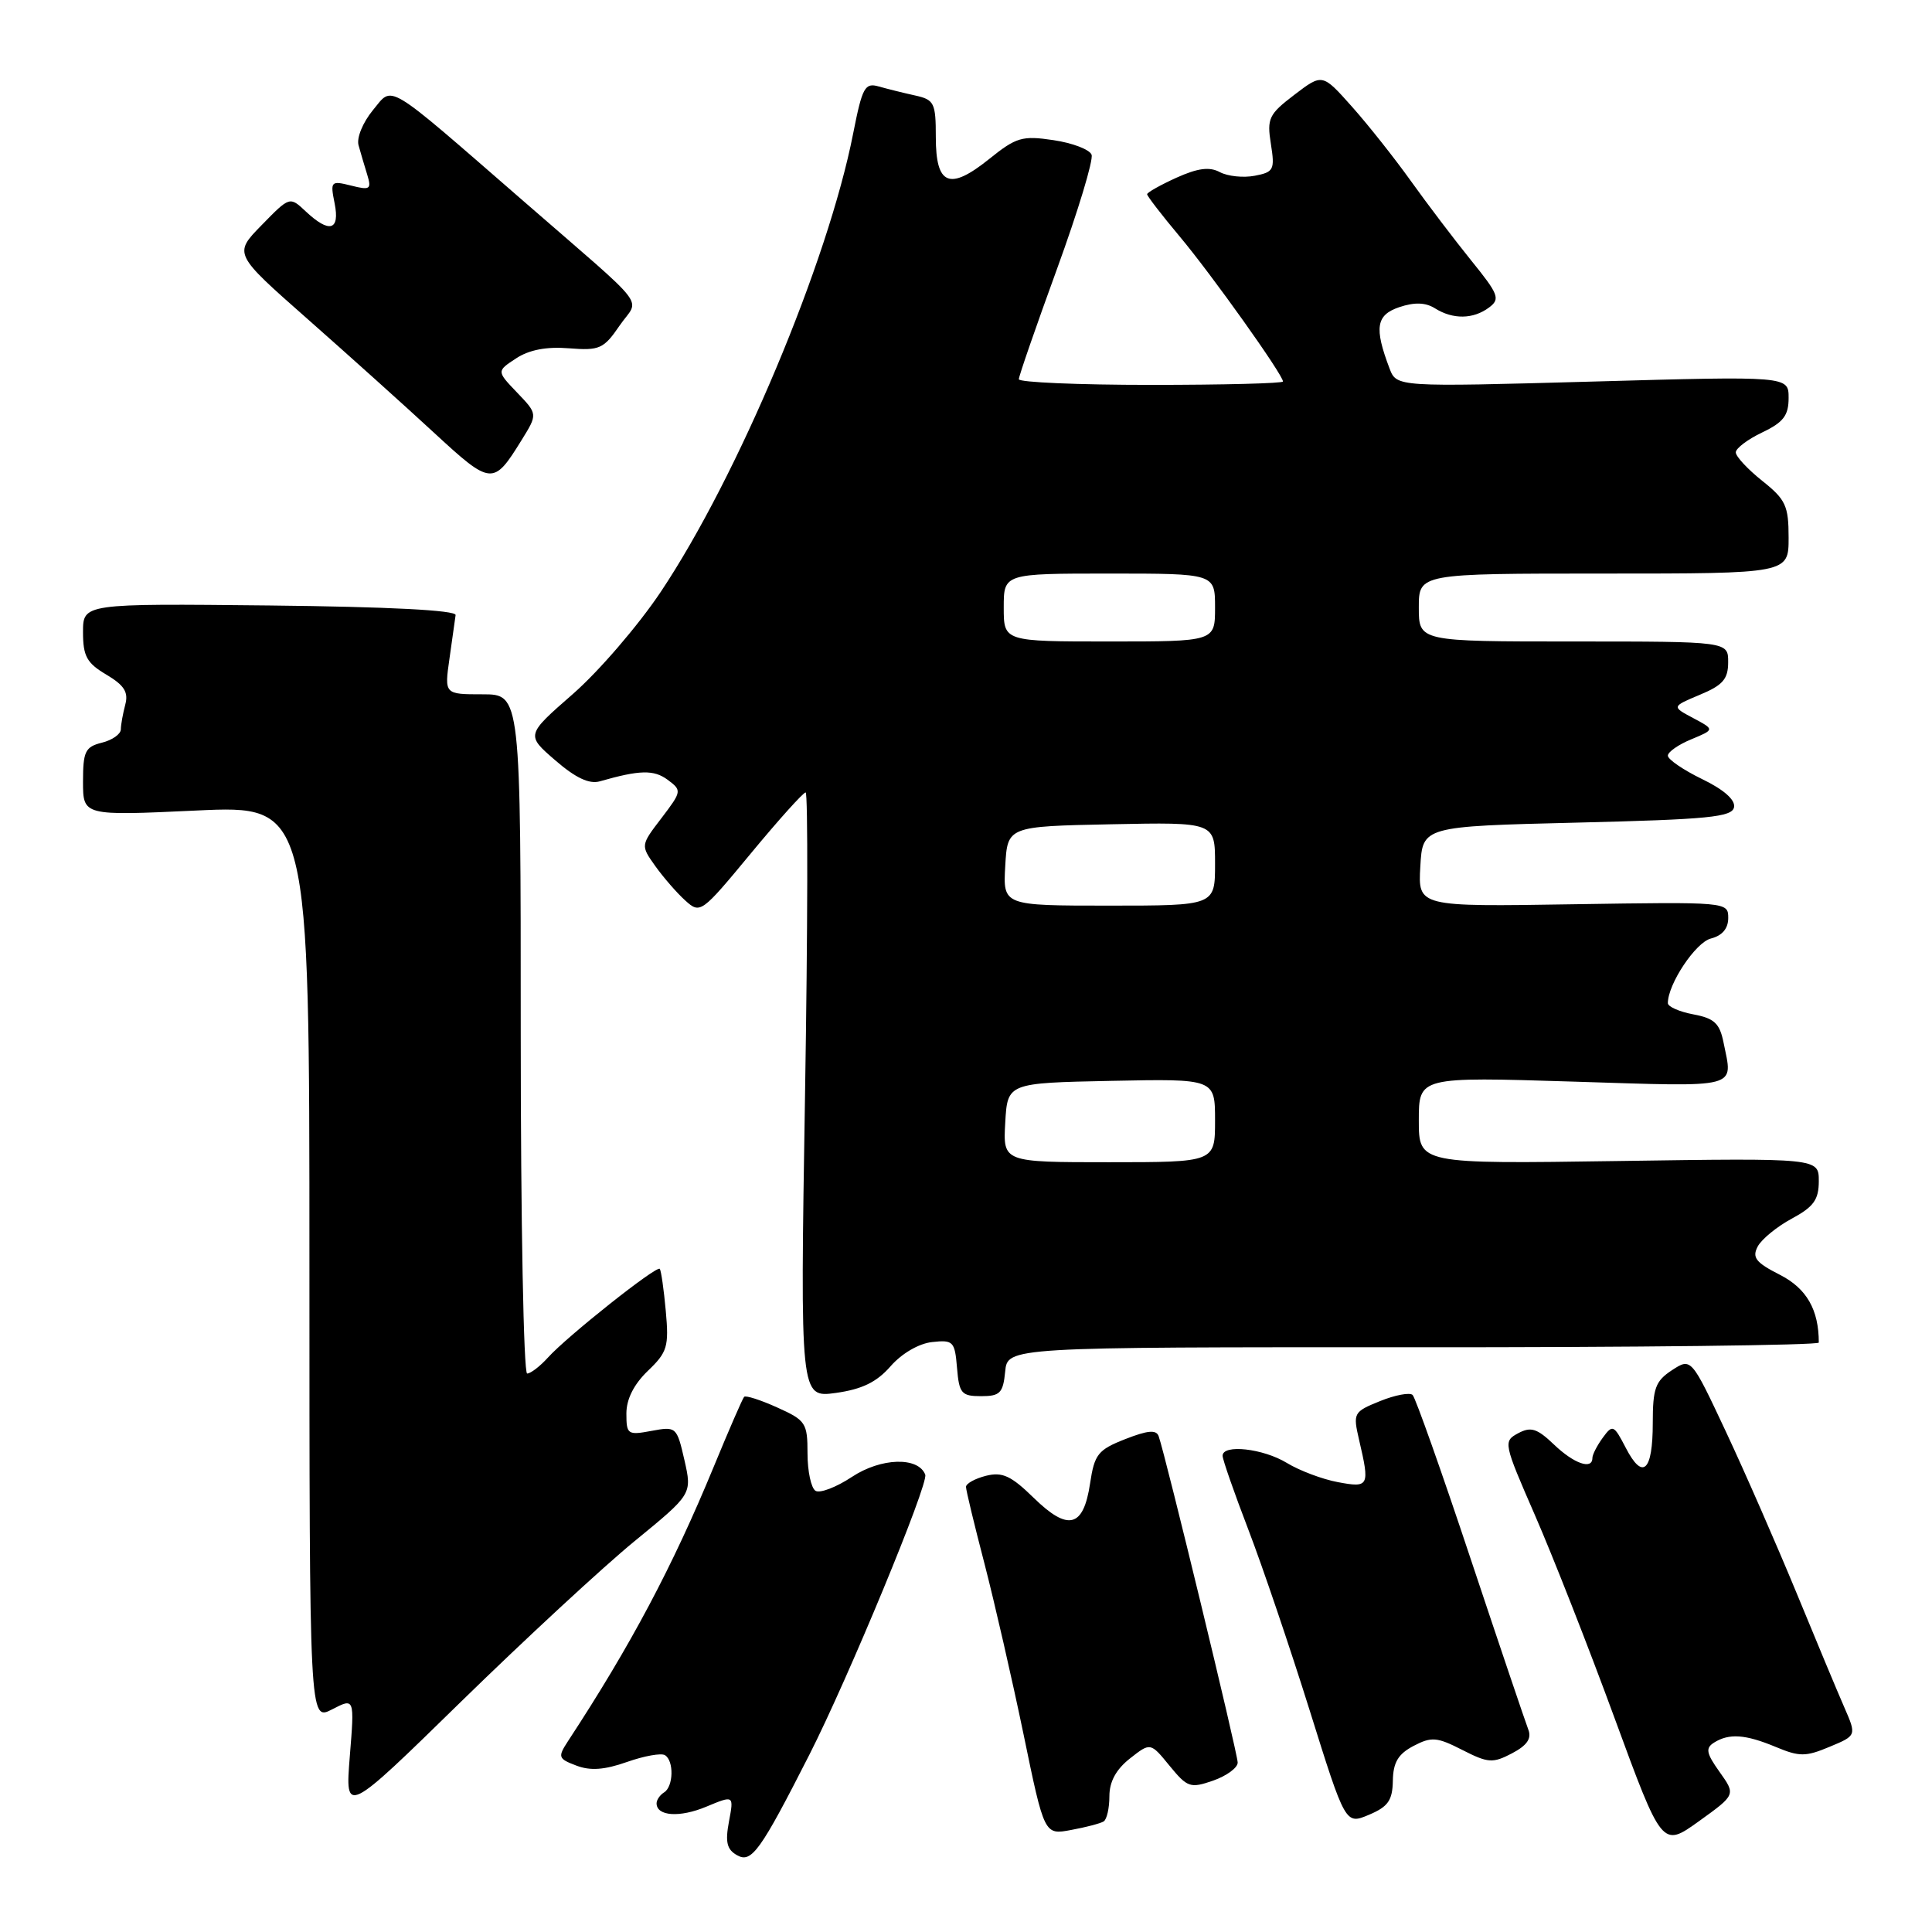 <?xml version="1.0" encoding="UTF-8" standalone="no"?>
<!DOCTYPE svg PUBLIC "-//W3C//DTD SVG 1.1//EN" "http://www.w3.org/Graphics/SVG/1.1/DTD/svg11.dtd" >
<svg xmlns="http://www.w3.org/2000/svg" xmlns:xlink="http://www.w3.org/1999/xlink" version="1.1" viewBox="0 0 256 256">
 <g >
 <path fill="currentColor"
d=" M 107.25 232.50 C 112.39 222.39 123.06 196.60 122.60 195.40 C 121.68 193.00 116.73 193.15 112.88 195.70 C 110.81 197.07 108.64 197.90 108.06 197.54 C 107.48 197.18 107.00 194.95 107.00 192.59 C 107.00 188.55 106.77 188.20 102.99 186.50 C 100.78 185.50 98.81 184.87 98.60 185.09 C 98.39 185.32 96.58 189.48 94.57 194.36 C 89.12 207.58 83.57 218.04 75.25 230.73 C 73.89 232.82 73.96 233.04 76.37 233.95 C 78.22 234.66 80.10 234.52 83.08 233.47 C 85.35 232.67 87.62 232.26 88.11 232.57 C 89.32 233.31 89.24 236.73 88.00 237.50 C 87.45 237.84 87.00 238.49 87.00 238.95 C 87.00 240.66 90.07 240.87 93.60 239.39 C 97.25 237.87 97.25 237.87 96.59 241.37 C 96.08 244.11 96.31 245.08 97.69 245.84 C 99.58 246.90 100.76 245.26 107.25 232.50 Z  M 227.86 234.80 C 226.09 232.32 225.96 231.64 227.11 230.91 C 229.11 229.65 231.27 229.80 235.30 231.48 C 238.44 232.79 239.26 232.79 242.43 231.46 C 246.01 229.97 246.01 229.97 244.38 226.23 C 243.48 224.18 240.62 217.32 238.02 211.00 C 235.41 204.68 231.22 195.09 228.69 189.70 C 224.09 179.90 224.09 179.90 221.54 181.56 C 219.35 183.00 219.00 183.95 219.00 188.56 C 219.00 194.98 217.67 196.20 215.42 191.84 C 213.84 188.79 213.68 188.72 212.38 190.50 C 211.62 191.54 211.00 192.75 211.00 193.19 C 211.00 194.80 208.55 193.94 205.91 191.41 C 203.67 189.27 202.85 189.01 201.17 189.91 C 199.17 190.98 199.22 191.21 203.38 200.75 C 205.72 206.11 210.48 218.22 213.94 227.66 C 220.24 244.82 220.24 244.82 225.12 241.32 C 230.00 237.81 230.00 237.81 227.86 234.80 Z  M 146.24 241.35 C 146.66 241.09 147.00 239.59 147.00 238.01 C 147.00 236.08 147.89 234.45 149.72 233.01 C 152.44 230.87 152.44 230.87 154.97 233.97 C 157.34 236.86 157.72 236.99 160.75 235.94 C 162.54 235.31 164.00 234.24 164.00 233.55 C 164.00 232.35 154.43 192.83 153.53 190.31 C 153.22 189.42 152.08 189.52 149.10 190.69 C 145.48 192.11 145.02 192.70 144.44 196.57 C 143.56 202.42 141.54 202.93 136.98 198.48 C 133.97 195.54 132.82 195.01 130.65 195.55 C 129.19 195.92 128.00 196.58 128.00 197.02 C 128.00 197.46 129.10 202.02 130.44 207.16 C 131.77 212.30 134.11 222.50 135.63 229.83 C 138.38 243.15 138.38 243.15 141.93 242.48 C 143.89 242.12 145.83 241.61 146.24 241.35 Z  M 184.56 235.96 C 184.60 233.53 185.26 232.42 187.29 231.35 C 189.68 230.10 190.40 230.16 193.75 231.87 C 197.18 233.62 197.80 233.66 200.34 232.33 C 202.34 231.28 202.97 230.37 202.51 229.18 C 202.15 228.25 198.70 218.05 194.85 206.50 C 191.01 194.95 187.55 185.20 187.18 184.84 C 186.81 184.48 184.87 184.84 182.87 185.65 C 179.34 187.08 179.26 187.22 180.09 190.81 C 181.52 196.94 181.41 197.17 177.27 196.39 C 175.22 196.01 172.18 194.86 170.52 193.85 C 167.38 191.93 162.00 191.33 162.00 192.90 C 162.00 193.39 163.53 197.78 165.40 202.65 C 167.27 207.52 170.93 218.31 173.54 226.64 C 178.28 241.78 178.28 241.78 181.39 240.47 C 183.93 239.40 184.51 238.57 184.56 235.96 Z  M 84.11 204.19 C 91.71 197.97 91.71 197.97 90.69 193.47 C 89.68 189.06 89.60 188.99 86.33 189.60 C 83.17 190.19 83.00 190.07 83.00 187.30 C 83.00 185.39 83.99 183.43 85.85 181.64 C 88.43 179.17 88.65 178.43 88.22 173.71 C 87.96 170.84 87.60 168.33 87.42 168.13 C 87.00 167.66 75.14 177.07 72.60 179.89 C 71.55 181.05 70.31 182.00 69.85 182.00 C 69.38 182.00 69.00 161.75 69.00 137.00 C 69.00 92.00 69.00 92.00 63.94 92.00 C 58.88 92.00 58.88 92.00 59.56 87.25 C 59.93 84.64 60.30 82.05 60.37 81.50 C 60.45 80.86 51.52 80.40 35.75 80.23 C 11.00 79.97 11.00 79.97 11.00 83.77 C 11.00 86.95 11.50 87.86 14.09 89.39 C 16.46 90.80 17.04 91.71 16.60 93.36 C 16.29 94.54 16.02 96.01 16.01 96.64 C 16.01 97.27 14.88 98.07 13.50 98.41 C 11.29 98.96 11.00 99.57 11.00 103.57 C 11.00 108.10 11.00 108.10 26.00 107.40 C 41.00 106.70 41.00 106.70 41.00 167.38 C 41.00 228.05 41.00 228.05 43.99 226.51 C 46.98 224.96 46.98 224.96 46.35 232.73 C 45.73 240.50 45.73 240.50 61.11 225.46 C 69.58 217.19 79.92 207.62 84.11 204.19 Z  M 118.01 181.03 C 119.49 179.34 121.75 178.02 123.51 177.83 C 126.31 177.52 126.52 177.74 126.81 181.25 C 127.09 184.64 127.40 185.00 130.00 185.00 C 132.51 185.00 132.91 184.59 133.19 181.75 C 133.50 178.50 133.50 178.50 187.25 178.52 C 216.81 178.54 241.00 178.25 241.00 177.90 C 241.00 173.54 239.39 170.73 235.85 168.92 C 232.64 167.29 232.13 166.63 232.91 165.16 C 233.43 164.19 235.47 162.52 237.43 161.47 C 240.32 159.91 241.00 158.97 241.00 156.50 C 241.00 153.45 241.00 153.45 214.50 153.84 C 188.00 154.23 188.00 154.23 188.00 148.46 C 188.00 142.68 188.00 142.68 208.50 143.32 C 230.85 144.02 229.62 144.33 228.38 138.15 C 227.87 135.60 227.16 134.93 224.38 134.41 C 222.52 134.06 221.00 133.39 221.00 132.92 C 221.00 130.39 224.68 124.87 226.70 124.36 C 228.20 123.98 229.00 123.04 229.00 121.64 C 229.00 119.51 228.89 119.50 208.45 119.82 C 187.89 120.15 187.89 120.15 188.20 114.82 C 188.50 109.50 188.50 109.50 208.99 109.00 C 226.35 108.58 229.52 108.27 229.77 106.96 C 229.96 105.99 228.41 104.62 225.53 103.23 C 223.04 102.02 221.00 100.62 221.00 100.13 C 221.00 99.64 222.40 98.66 224.11 97.96 C 227.21 96.67 227.21 96.67 224.36 95.15 C 221.50 93.63 221.50 93.63 225.24 92.06 C 228.28 90.80 228.99 89.98 228.99 87.75 C 229.00 85.00 229.00 85.00 208.50 85.00 C 188.00 85.00 188.00 85.00 188.00 80.50 C 188.00 76.00 188.00 76.00 212.50 76.00 C 237.00 76.00 237.00 76.00 237.00 71.25 C 237.00 67.02 236.62 66.19 233.50 63.71 C 231.57 62.17 230.00 60.48 230.00 59.94 C 230.00 59.41 231.57 58.22 233.50 57.30 C 236.31 55.96 237.00 55.06 237.00 52.73 C 237.00 49.83 237.00 49.83 211.03 50.56 C 185.06 51.28 185.06 51.28 184.12 48.82 C 182.07 43.42 182.34 41.74 185.41 40.70 C 187.44 40.02 188.89 40.07 190.15 40.86 C 192.53 42.35 195.21 42.31 197.30 40.75 C 198.82 39.62 198.60 39.03 194.93 34.50 C 192.71 31.75 189.12 27.02 186.96 24.00 C 184.80 20.98 181.28 16.53 179.13 14.12 C 175.22 9.73 175.22 9.73 171.51 12.56 C 168.12 15.14 167.86 15.70 168.40 19.08 C 168.94 22.50 168.78 22.81 166.25 23.29 C 164.75 23.58 162.68 23.36 161.64 22.81 C 160.27 22.07 158.72 22.27 155.88 23.55 C 153.75 24.52 152.00 25.50 152.00 25.74 C 152.00 25.98 153.94 28.50 156.32 31.34 C 160.56 36.40 170.00 49.66 170.00 50.55 C 170.00 50.80 162.12 51.00 152.50 51.00 C 142.88 51.00 135.00 50.66 135.00 50.25 C 135.00 49.84 137.28 43.26 140.06 35.63 C 142.84 28.00 144.90 21.19 144.64 20.50 C 144.38 19.81 142.10 18.94 139.59 18.57 C 135.45 17.95 134.66 18.18 131.07 21.07 C 125.80 25.30 124.00 24.55 124.00 18.16 C 124.00 13.62 123.79 13.21 121.25 12.65 C 119.74 12.32 117.58 11.78 116.45 11.46 C 114.60 10.93 114.26 11.55 113.05 17.68 C 109.71 34.71 97.77 63.14 87.55 78.43 C 84.58 82.87 79.35 88.95 75.92 91.95 C 69.69 97.39 69.69 97.39 73.58 100.75 C 76.27 103.08 78.08 103.93 79.48 103.53 C 84.75 102.02 86.63 101.97 88.46 103.32 C 90.37 104.74 90.35 104.85 87.65 108.40 C 84.88 112.02 84.88 112.02 86.83 114.76 C 87.91 116.27 89.69 118.32 90.80 119.32 C 92.79 121.12 92.93 121.01 99.50 113.07 C 103.17 108.63 106.44 105.00 106.75 105.00 C 107.07 105.00 107.03 123.05 106.67 145.11 C 106.02 185.22 106.02 185.22 110.76 184.57 C 114.24 184.08 116.17 183.14 118.01 181.03 Z  M 69.11 58.32 C 71.25 54.87 71.25 54.87 68.52 52.02 C 65.80 49.18 65.80 49.18 68.38 47.49 C 70.11 46.35 72.42 45.91 75.38 46.15 C 79.45 46.47 79.99 46.23 82.11 43.13 C 84.74 39.30 86.45 41.51 69.32 26.61 C 50.78 10.50 52.13 11.32 49.41 14.60 C 48.08 16.22 47.23 18.27 47.51 19.25 C 47.78 20.21 48.29 21.97 48.66 23.15 C 49.25 25.08 49.04 25.23 46.52 24.59 C 43.84 23.92 43.75 24.02 44.34 26.95 C 45.06 30.56 43.64 30.95 40.51 28.01 C 38.39 26.02 38.39 26.02 34.67 29.83 C 30.95 33.63 30.95 33.63 40.73 42.25 C 46.10 46.99 53.65 53.77 57.50 57.33 C 65.11 64.35 65.37 64.37 69.11 58.32 Z  M 133.20 148.75 C 133.50 143.50 133.50 143.50 147.25 143.22 C 161.00 142.94 161.00 142.94 161.00 148.47 C 161.00 154.00 161.00 154.00 146.95 154.00 C 132.90 154.00 132.90 154.00 133.20 148.75 Z  M 133.20 114.75 C 133.50 109.50 133.50 109.50 147.25 109.22 C 161.00 108.94 161.00 108.94 161.00 114.47 C 161.00 120.00 161.00 120.00 146.95 120.00 C 132.90 120.00 132.90 120.00 133.20 114.75 Z  M 133.00 80.50 C 133.00 76.00 133.00 76.00 147.00 76.00 C 161.00 76.00 161.00 76.00 161.00 80.50 C 161.00 85.00 161.00 85.00 147.00 85.00 C 133.00 85.00 133.00 85.00 133.00 80.50 Z "/>
</g>
</svg>